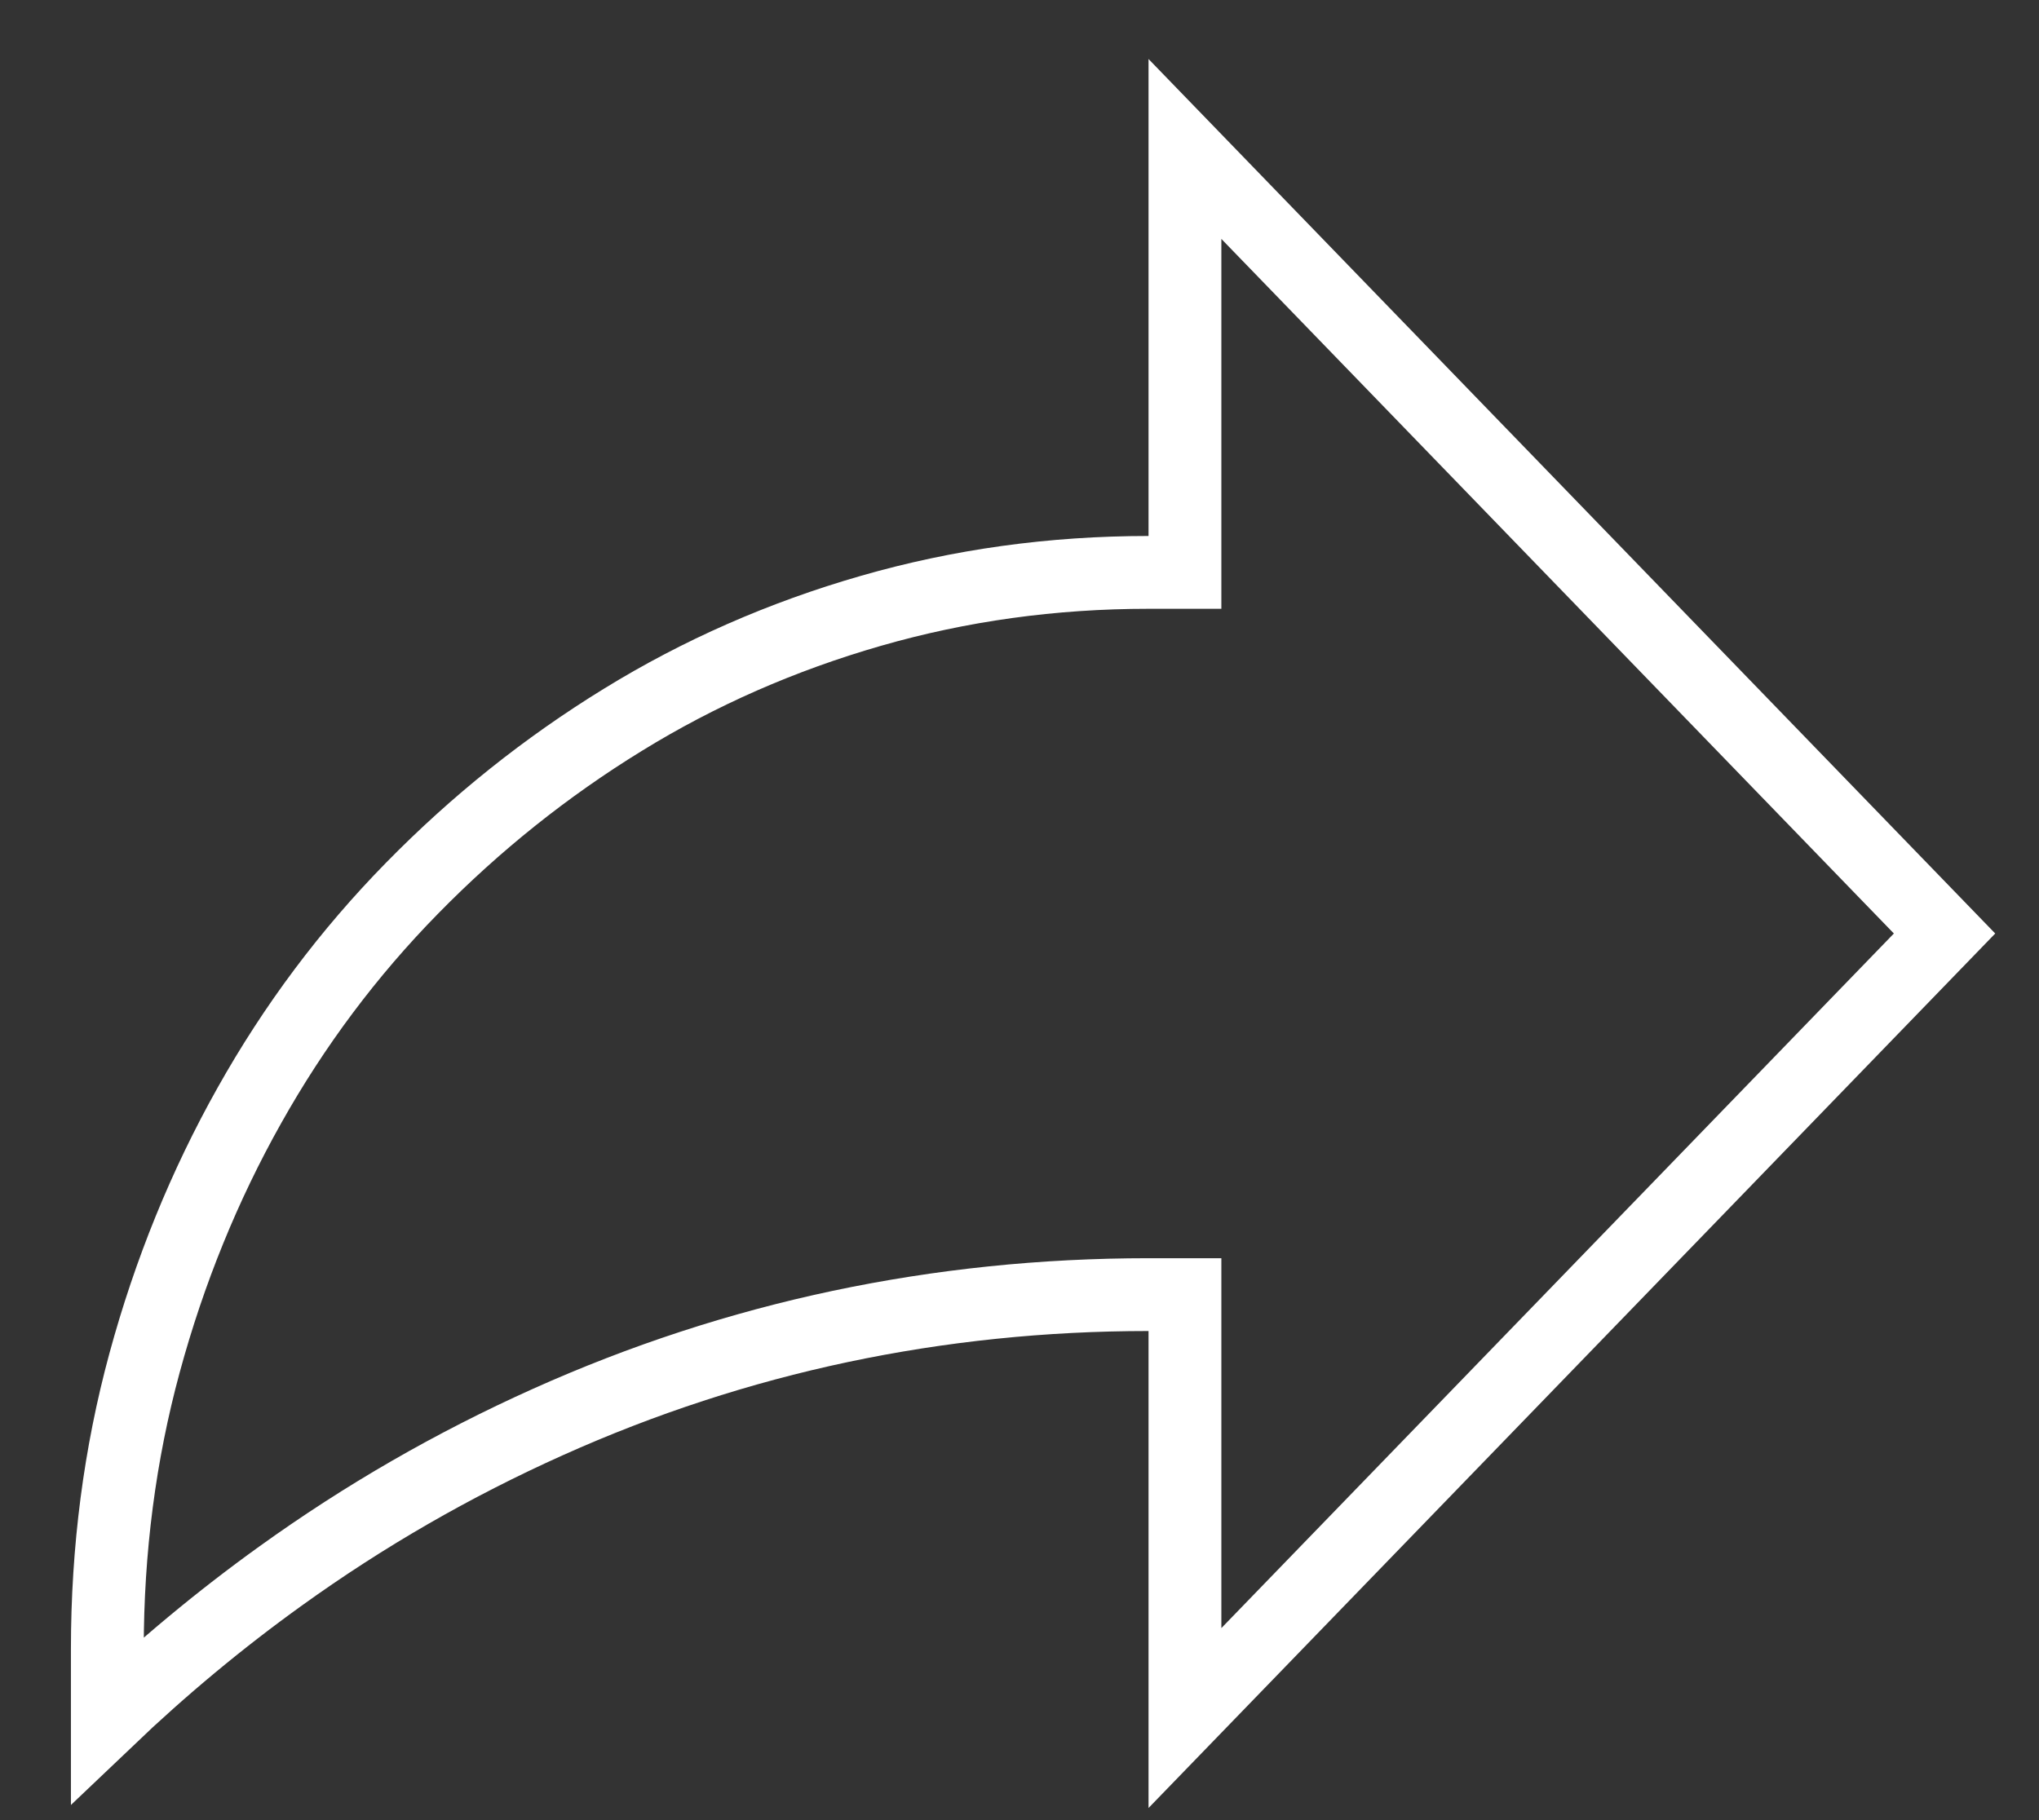 <svg width="28" height="25" viewBox="0 0 28 25" fill="none" xmlns="http://www.w3.org/2000/svg">
<rect x="0" y="0" width="28" height="25" fill="#333333" stroke="none"/>
<path d="M15.772 17.782H16.272V18.282V23.598L26.703 12.822L16.272 2.046V7.362V7.862H15.772C14.452 7.862 13.183 8.038 11.963 8.389C10.739 8.741 9.603 9.24 8.553 9.887C7.497 10.536 6.533 11.307 5.658 12.2C4.786 13.089 4.042 14.083 3.425 15.183C2.807 16.283 2.327 17.462 1.985 18.72C1.645 19.972 1.474 21.281 1.474 22.65V23.624C2.231 22.902 3.024 22.243 3.853 21.647C5.003 20.819 6.227 20.114 7.524 19.532C8.822 18.949 10.161 18.511 11.54 18.219C12.918 17.928 14.329 17.782 15.772 17.782Z" stroke="white"/>
</svg>
